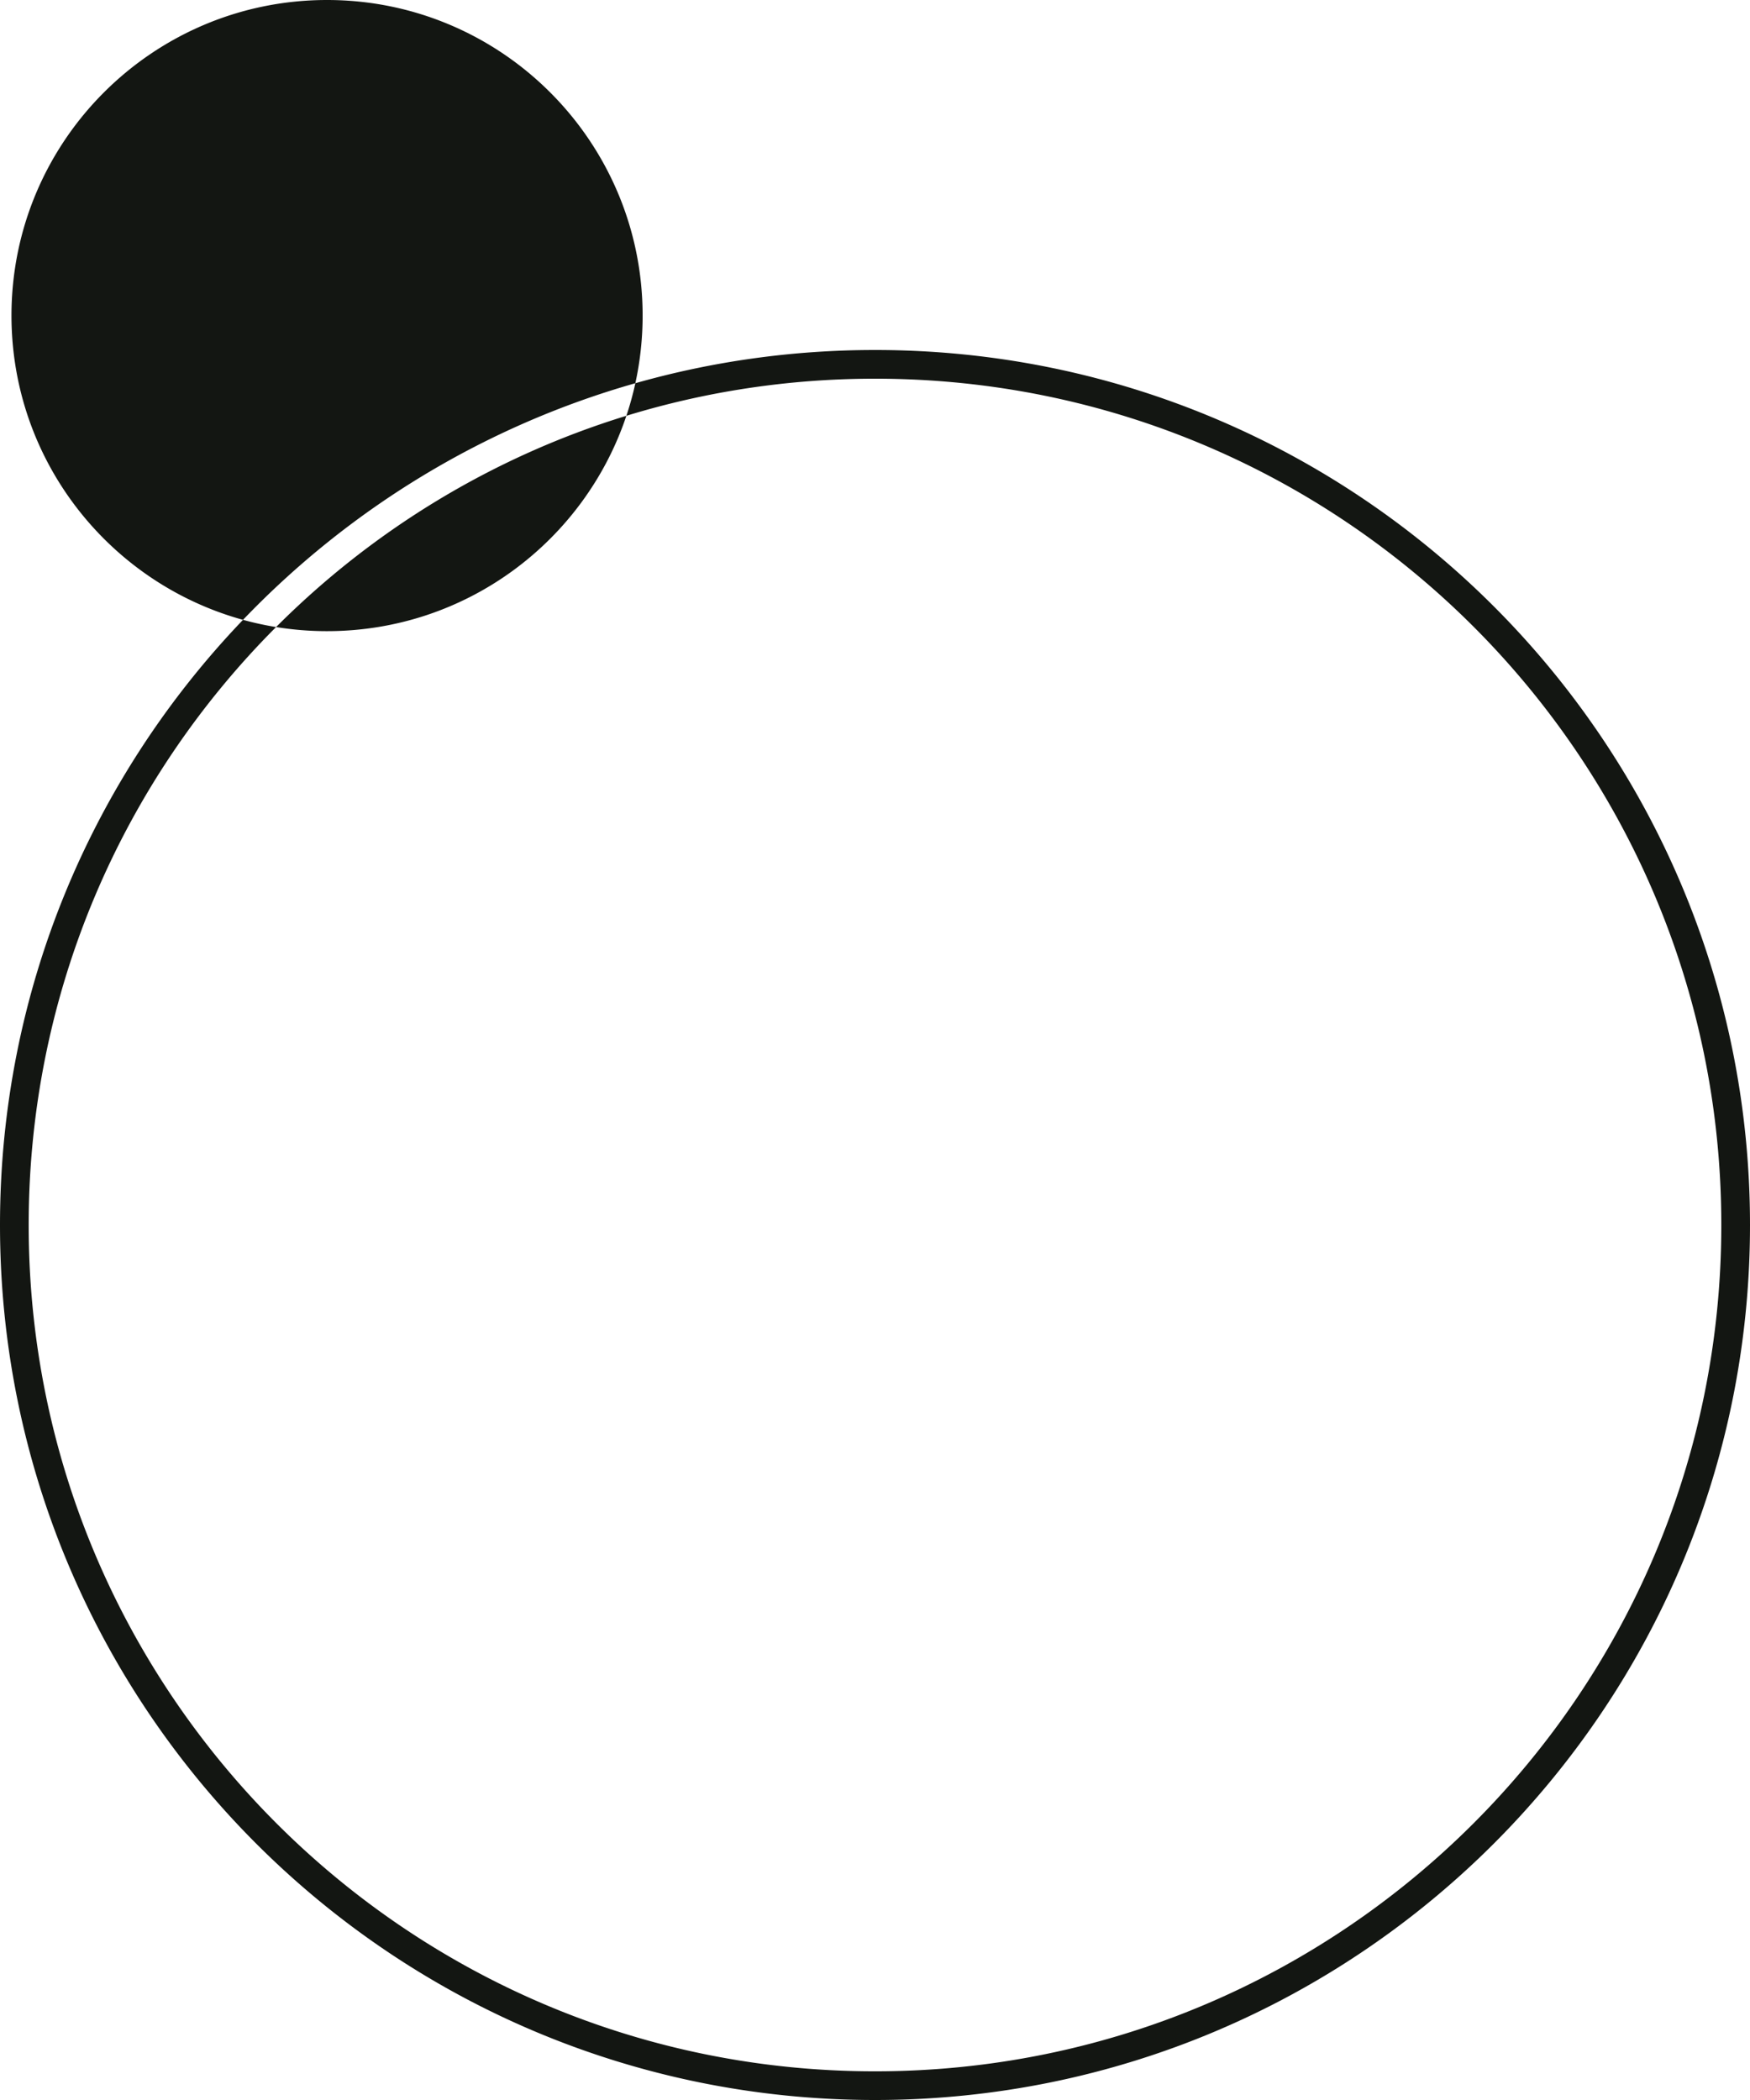 <svg width="305" height="366" fill="none" xmlns="http://www.w3.org/2000/svg"><path fill-rule="evenodd" clip-rule="evenodd" d="M110.733 66.79A55.18 55.18 0 00112 55c0-30.376-24.624-55-55-55S2 24.624 2 55c0 25.304 17.088 46.617 40.354 53.029C16.12 135.419 0 172.577 0 213.5 0 297.723 68.277 366 152.5 366S305 297.723 305 213.5 236.723 61 152.5 61c-14.482 0-28.493 2.019-41.767 5.79zm-1.565 5.677a54.409 54.409 0 001.565-5.677c-26.412 7.505-49.904 21.95-68.379 41.239 1.883.518 3.806.94 5.763 1.257C21.475 135.972 5 172.812 5 213.5 5 294.962 71.038 361 152.5 361S300 294.962 300 213.5 233.962 66 152.5 66c-15.079 0-29.63 2.263-43.332 6.468zm0 0C101.868 94.28 81.27 110 57 110c-3.024 0-5.991-.244-8.883-.714 16.825-16.852 37.705-29.654 61.051-36.819z" fill="#131612"/></svg>